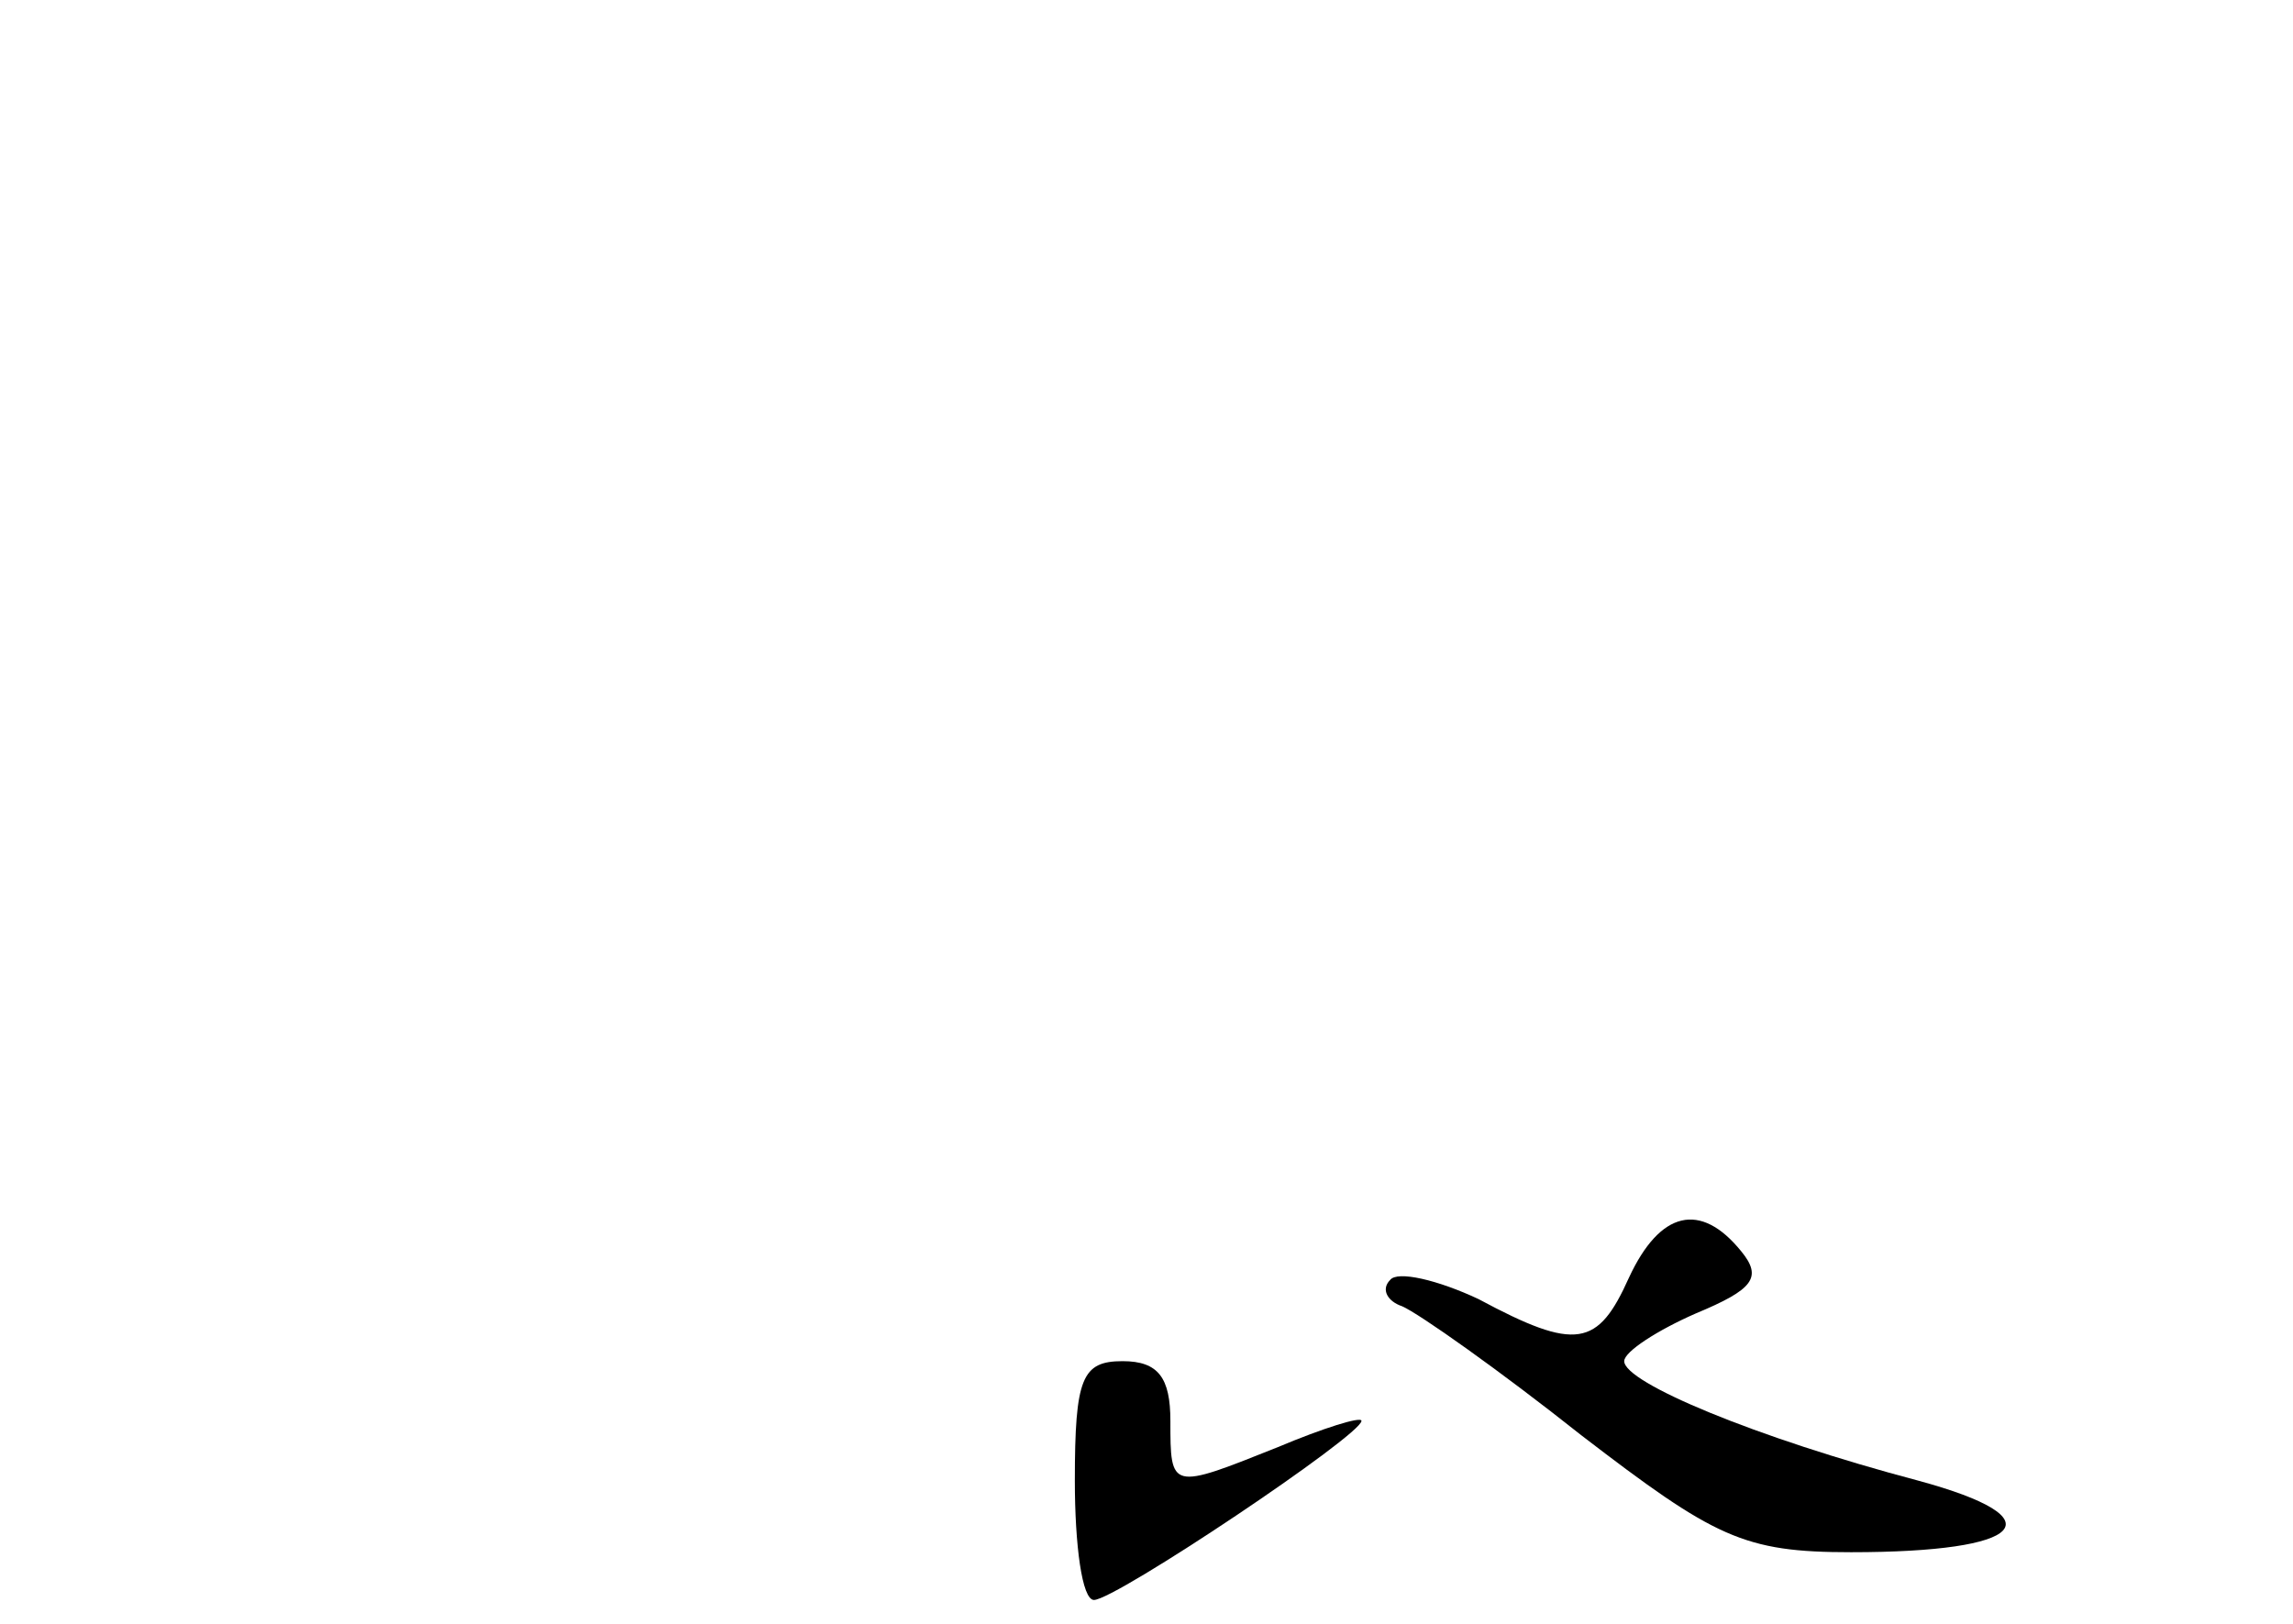 <?xml version="1.0" standalone="no"?>
<!DOCTYPE svg PUBLIC "-//W3C//DTD SVG 20010904//EN"
 "http://www.w3.org/TR/2001/REC-SVG-20010904/DTD/svg10.dtd">
<svg version="1.0" xmlns="http://www.w3.org/2000/svg"
 width="96pt" height="68pt" viewBox="0 0 96 68"
 preserveAspectRatio="xMidYMid meet">
<g transform="translate(0,68) scale(0.1,-0.1)"
fill="#000000" stroke="none">
<path d="M682 145 c-13 -29 -22 -31 -63 -9 -17 8 -34 12 -37 8 -4 -4 -1 -9 5
-11 7 -3 41 -27 75 -54 56 -43 68 -49 113 -49 73 0 87 14 28 30 -68 18 -123
41 -123 50 0 4 14 13 30 20 24 10 28 15 19 26 -17 21 -34 17 -47 -11z"/>
<path d="M450 60 c0 -27 3 -50 8 -50 9 0 112 69 112 75 0 2 -16 -3 -35 -11
-45 -18 -45 -18 -45 11 0 18 -5 25 -20 25 -17 0 -20 -7 -20 -50z"/>
</g>
</svg>
